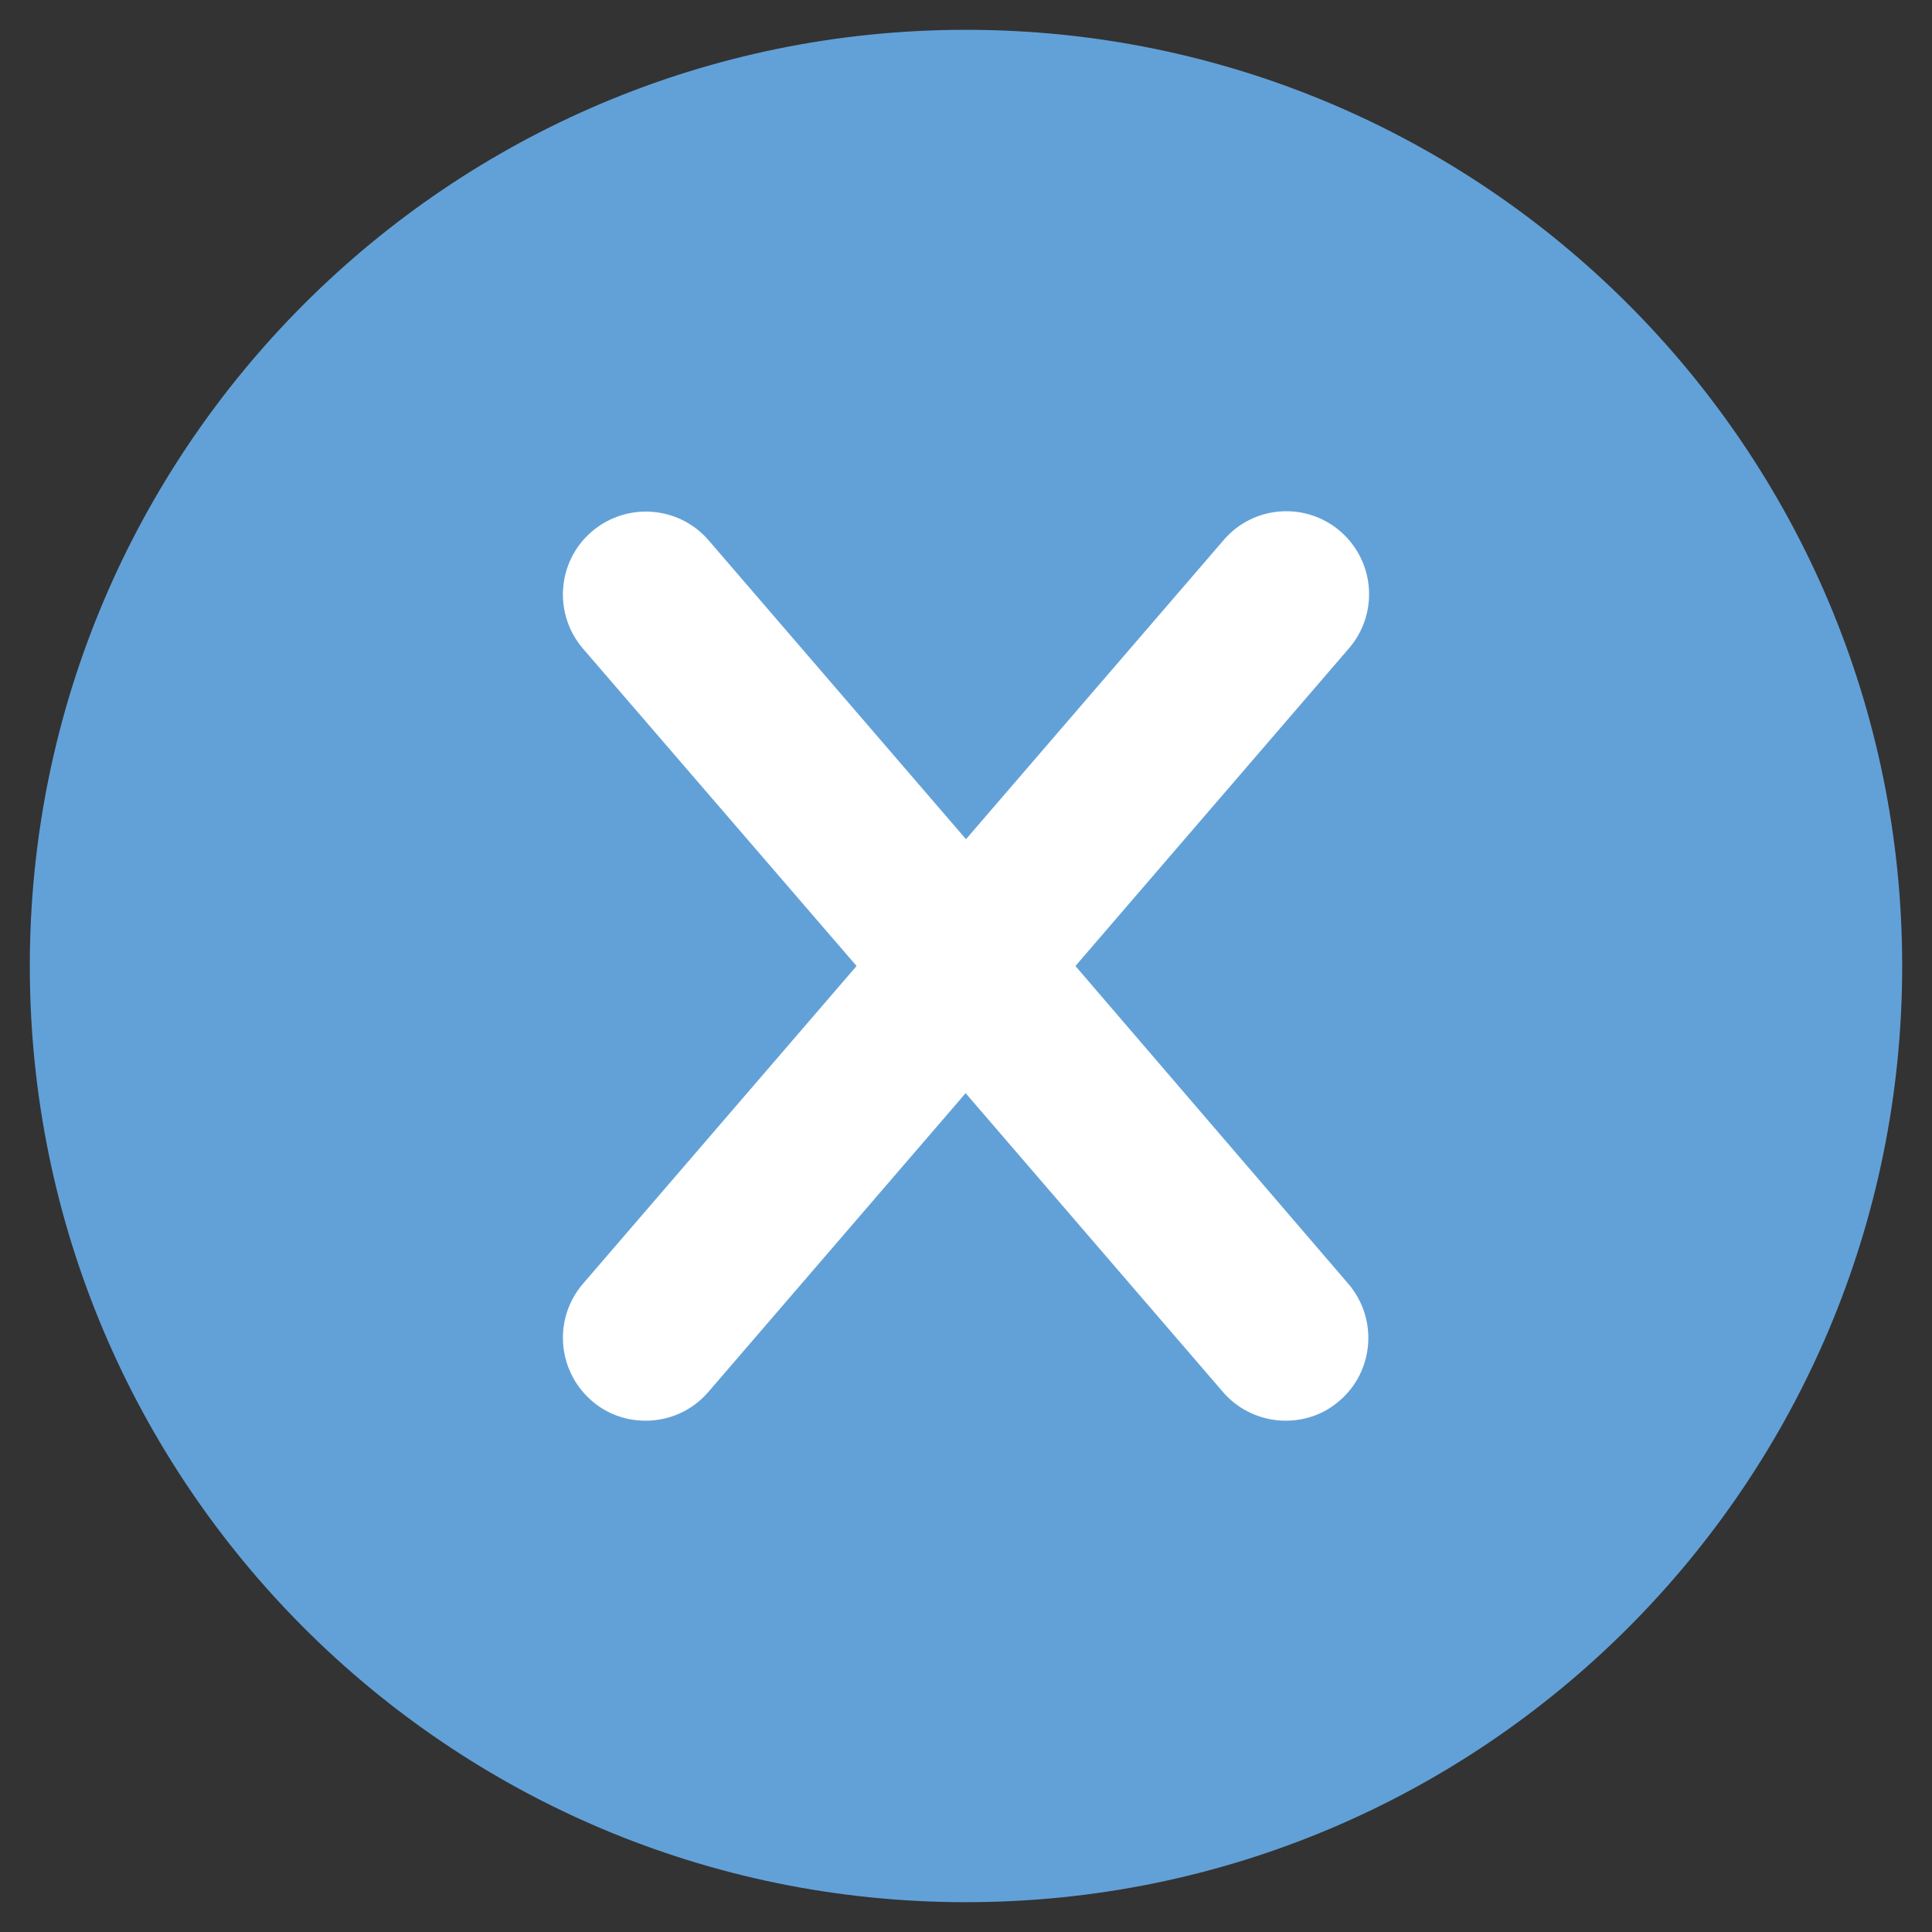 <svg xmlns="http://www.w3.org/2000/svg" xmlns:xlink="http://www.w3.org/1999/xlink" viewBox="0,0,256,256" width="32px" height="32px"><rect x="0" y="0" width="256" height="256" fill="#333333" stroke="none"/><g fill="none" fill-rule="nonzero" stroke="none" stroke-width="1" stroke-linecap="butt" stroke-linejoin="miter" stroke-miterlimit="10" stroke-dasharray="" stroke-dashoffset="0" font-family="none" font-weight="none" font-size="none" text-anchor="none" style="mix-blend-mode: normal"><g transform="scale(0.5,0.5)"><path d="M504.1,256c0,-137 -111.1,-248.1 -248.1,-248.1c-137,0 -248.1,111.1 -248.1,248.1c0,137 111.1,248.1 248.1,248.1c137,0 248.1,-111.1 248.1,-248.1z" fill="#62a1d8"></path><path d="M285,256l72.5,-84.2c7.9,-9.2 6.9,-23 -2.3,-31c-9.2,-7.9 -23,-6.9 -30.9,2.3l-68.3,79.3l-68.2,-79.2c-7.9,-9.2 -21.8,-10.2 -31,-2.3c-9.2,7.9 -10.2,21.8 -2.3,31l72.5,84.1l-72.5,84.2c-7.9,9.2 -6.9,23 2.3,31c4.1,3.6 9.2,5.3 14.3,5.3c6.2,0 12.3,-2.6 16.6,-7.6l68.2,-79.2l68.2,79.2c4.3,5 10.5,7.6 16.6,7.6c5.1,0 10.2,-1.7 14.3,-5.3c9.2,-7.9 10.2,-21.8 2.3,-31z" fill="#ffffff"></path></g></g></svg>